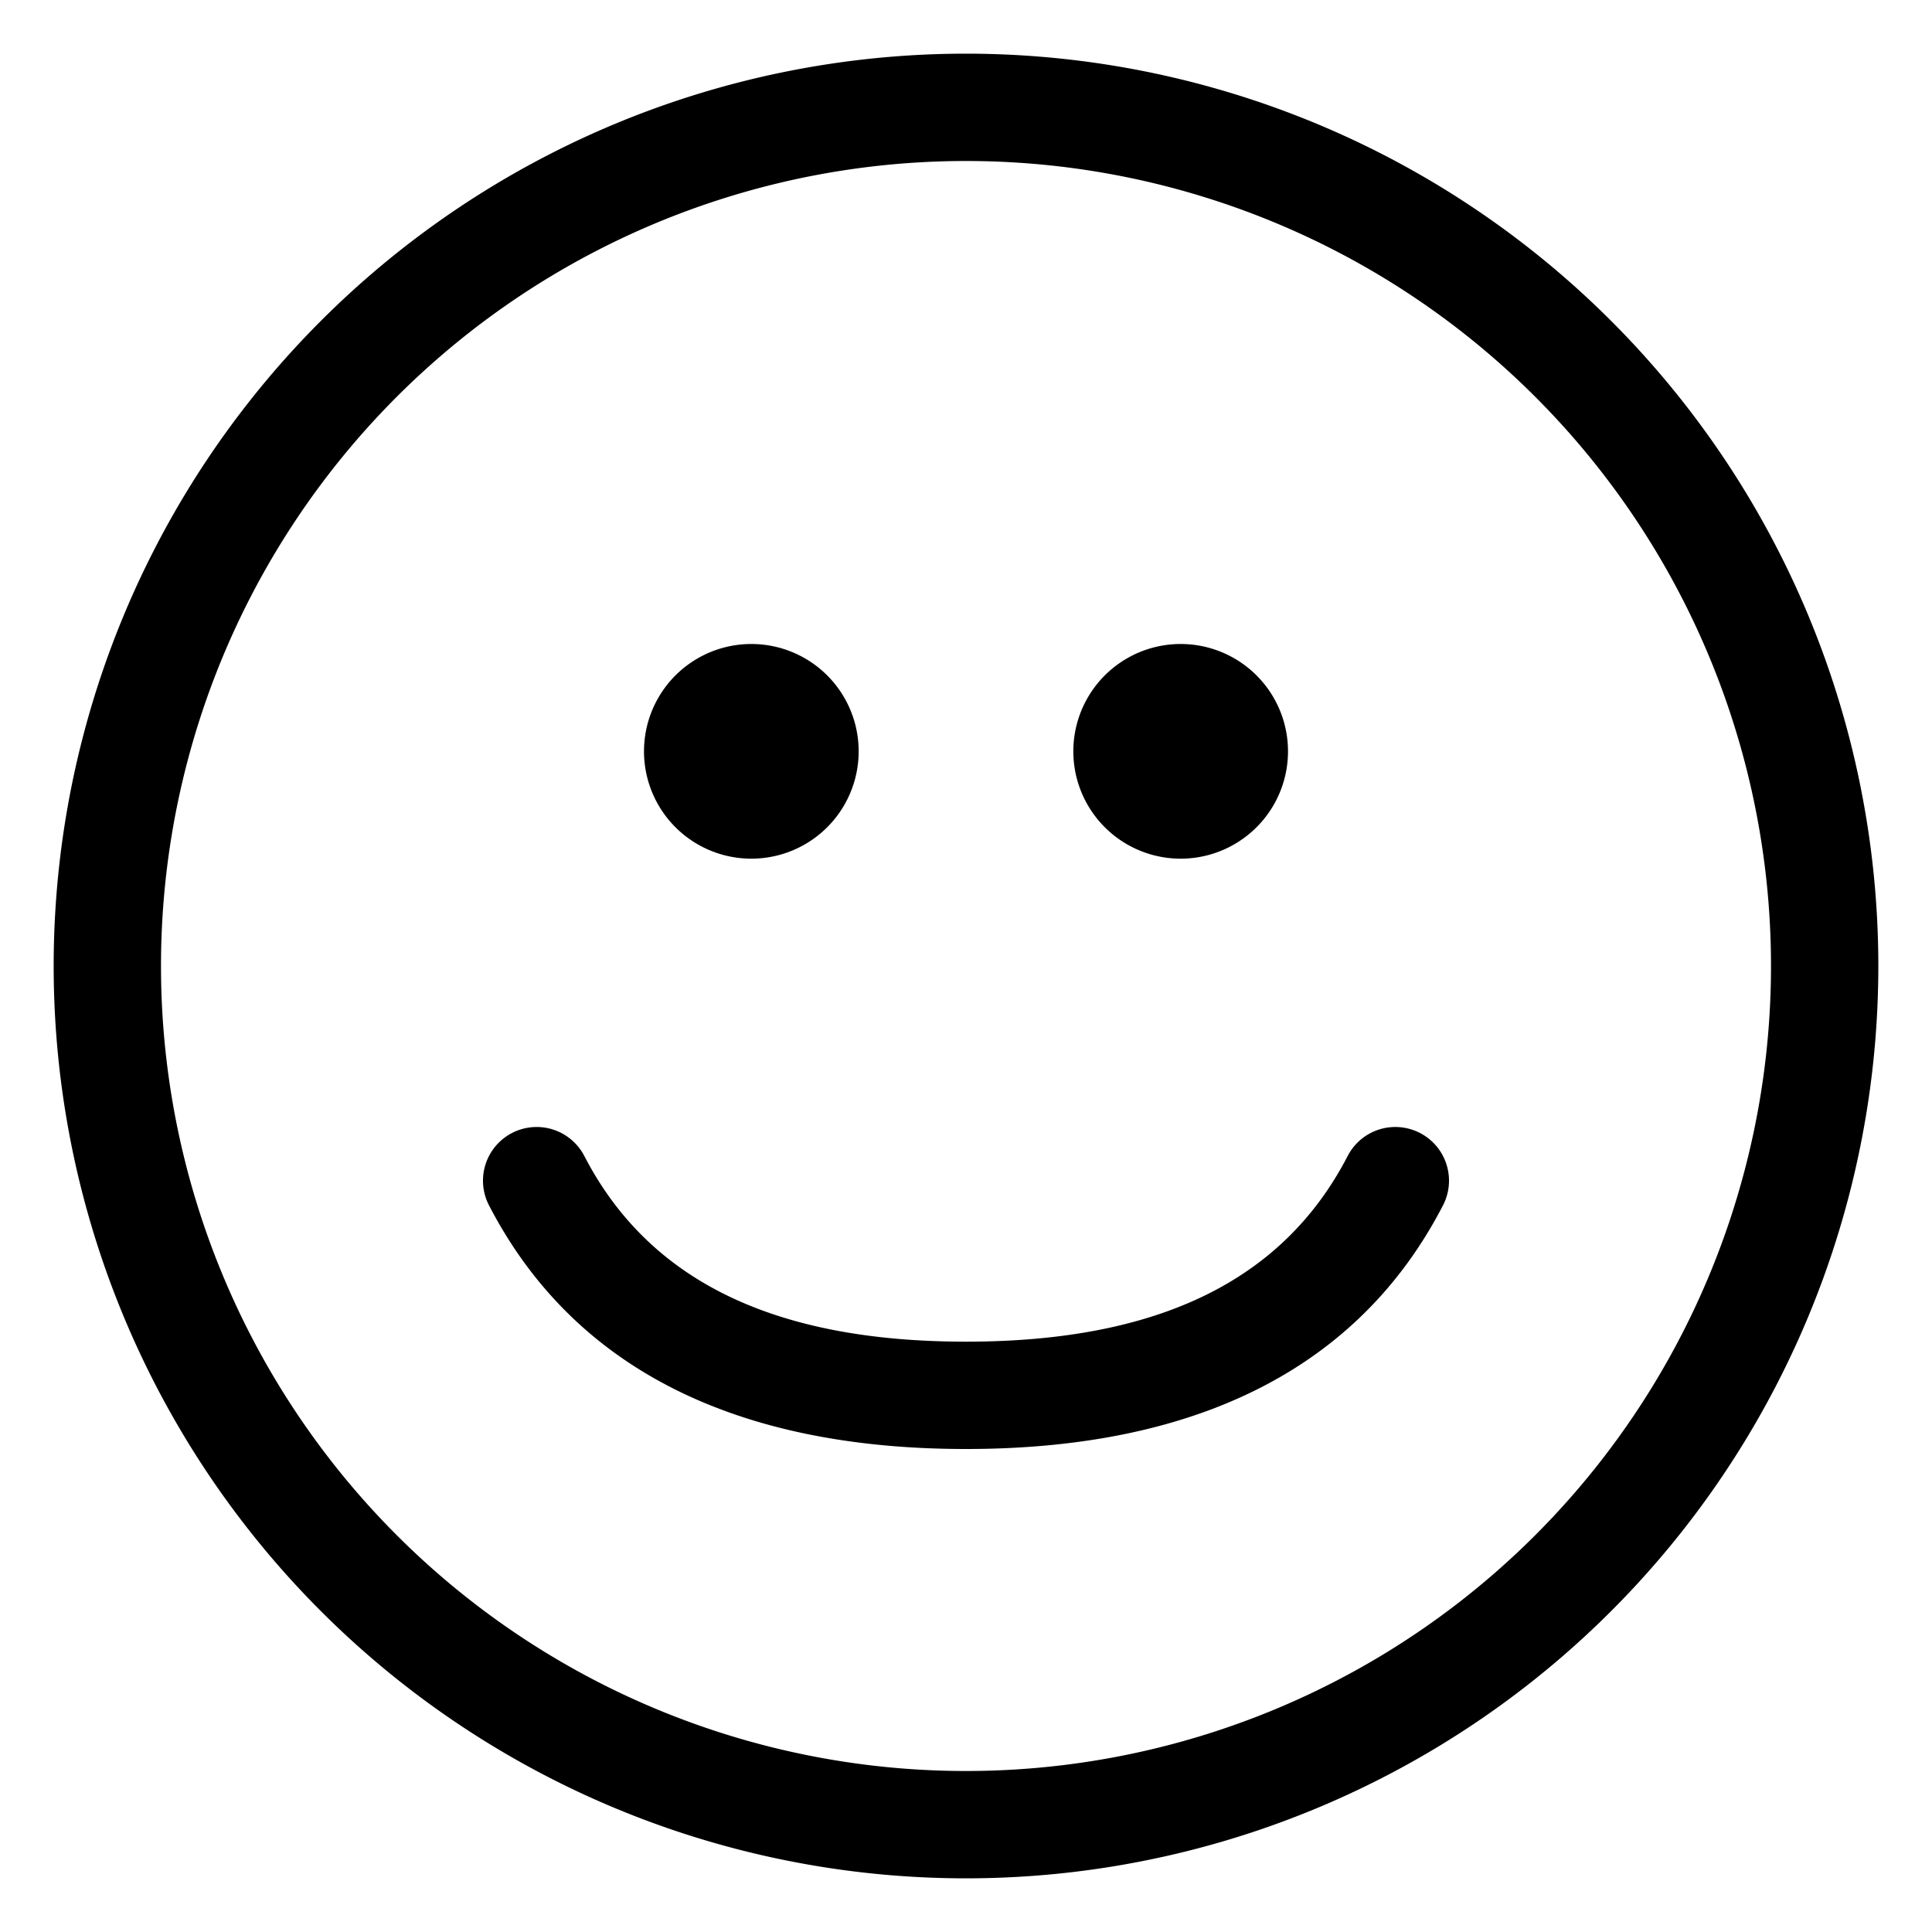 <svg viewBox="0 0 18 18" width="20" height="20" fill="blue" xmlns="http://www.w3.org/2000/svg">
    <path d="M9 17.5a8.5 8.5 0 1 1 0-17 8.5 8.5 0 0 1 0 17Zm0-1a7.5 7.5 0 1 0 0-15 7.5 7.5 0 0 0 0 15Z" fill="current"/>
    <path d="M13.444 11.23C12.661 12.745 11.151 13.5 9 13.5c-2.15 0-3.66-.755-4.444-2.27a.5.5 0 1 1 .888-.46C6.04 11.922 7.196 12.5 9 12.5s2.96-.578 3.556-1.73a.5.5 0 0 1 .888.46ZM7 8a1 1 0 1 0 0-2 1 1 0 0 0 0 2ZM11 8a1 1 0 1 0 0-2 1 1 0 0 0 0 2Z"
          fill="current"/>
</svg>